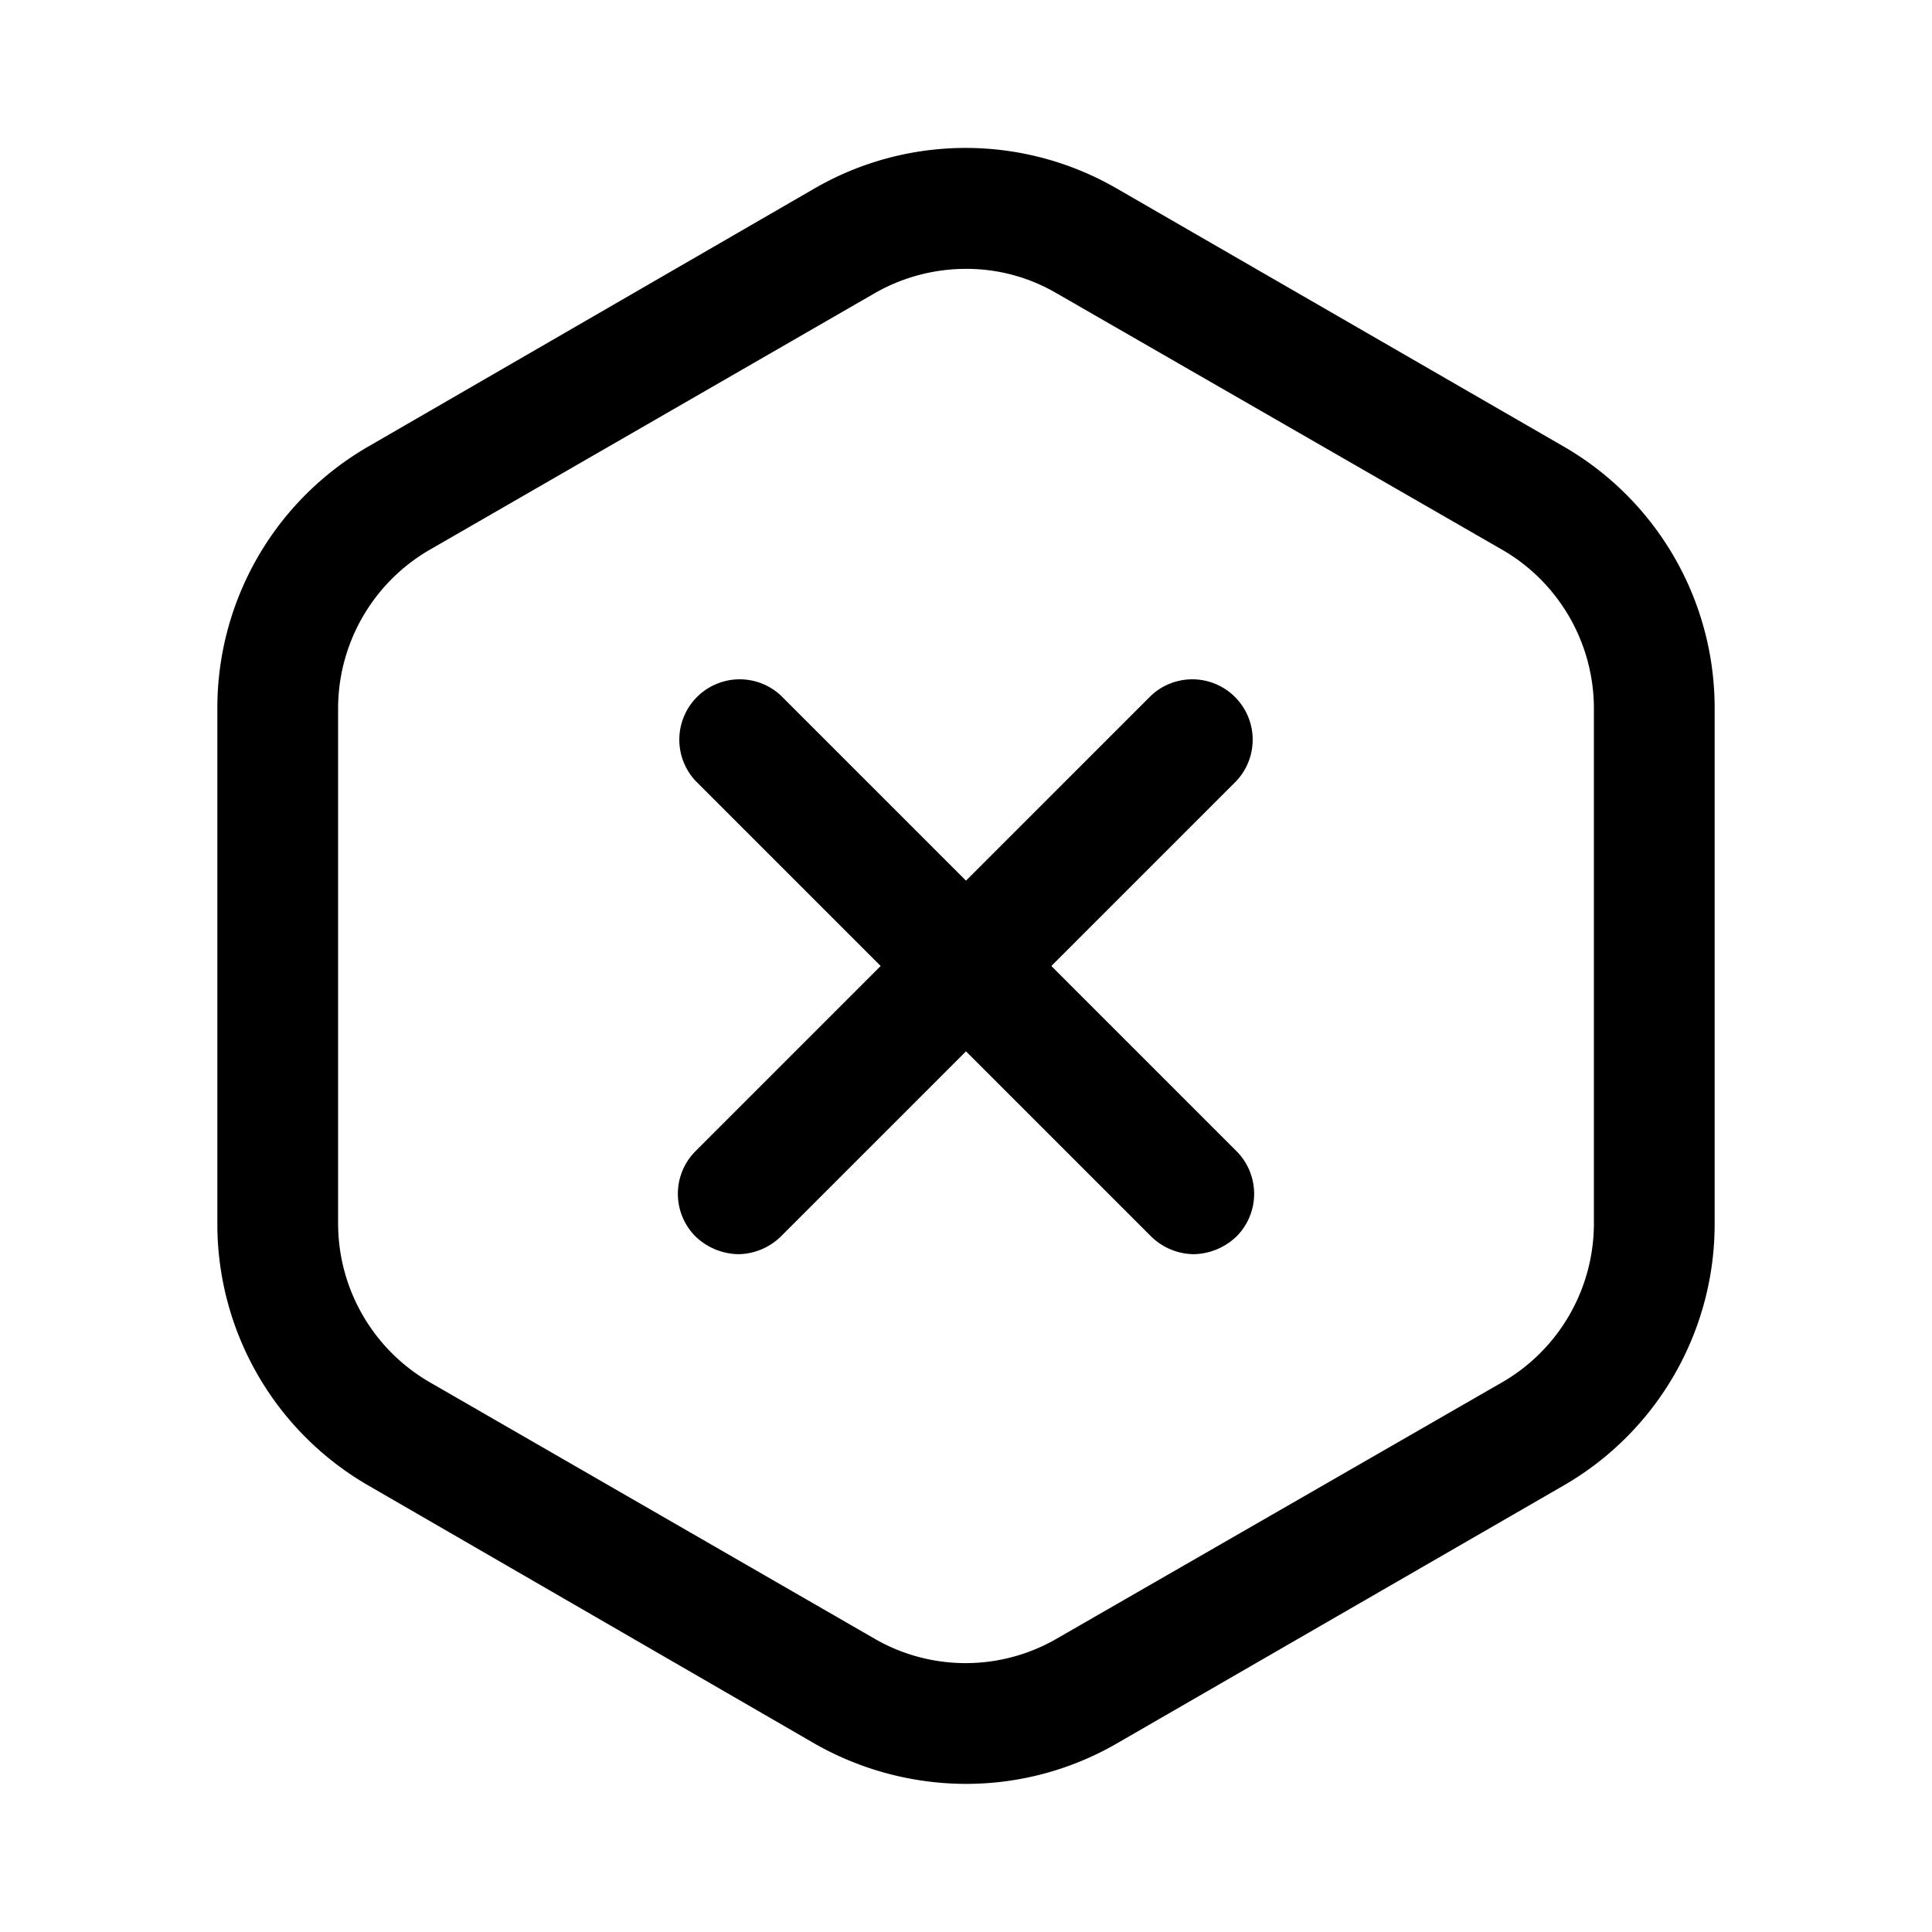 <svg id="Layer_1" data-name="Layer 1" xmlns="http://www.w3.org/2000/svg" xmlns:xlink="http://www.w3.org/1999/xlink" viewBox="0 0 24 24"><defs><style>.cls-1{fill:none;}.cls-2{clip-path:url(#clip-path);}</style><clipPath id="clip-path"><rect class="cls-1" width="24" height="24"/></clipPath></defs><title>hex-cross</title><g class="cls-2"><path d="M12,22.16a3.81,3.81,0,0,1-1.88-.5L4.57,18.45A3.75,3.75,0,0,1,2.7,15.21V8.79A3.75,3.75,0,0,1,4.57,5.55l5.55-3.21a3.75,3.75,0,0,1,3.75,0l5.56,3.21A3.75,3.75,0,0,1,21.3,8.79v6.42a3.75,3.75,0,0,1-1.87,3.24l-5.56,3.21A3.74,3.74,0,0,1,12,22.16ZM12,3.34a2.28,2.28,0,0,0-1.13.3L5.32,6.84A2.28,2.28,0,0,0,4.2,8.79v6.42a2.28,2.28,0,0,0,1.12,1.95l5.55,3.2a2.26,2.26,0,0,0,2.25,0l5.56-3.2a2.28,2.28,0,0,0,1.12-1.95V8.79a2.28,2.28,0,0,0-1.12-1.95l-5.56-3.2A2.21,2.21,0,0,0,12,3.34Z"/><path d="M9.17,15.58a.79.79,0,0,1-.53-.22.75.75,0,0,1,0-1.06L14.3,8.64A.75.75,0,0,1,15.36,9.7L9.7,15.36A.77.77,0,0,1,9.17,15.58Z"/><path d="M14.83,15.58a.77.77,0,0,1-.53-.22L8.64,9.7A.75.75,0,0,1,9.7,8.64l5.66,5.66a.75.75,0,0,1,0,1.06A.79.79,0,0,1,14.83,15.58Z"/></g></svg>